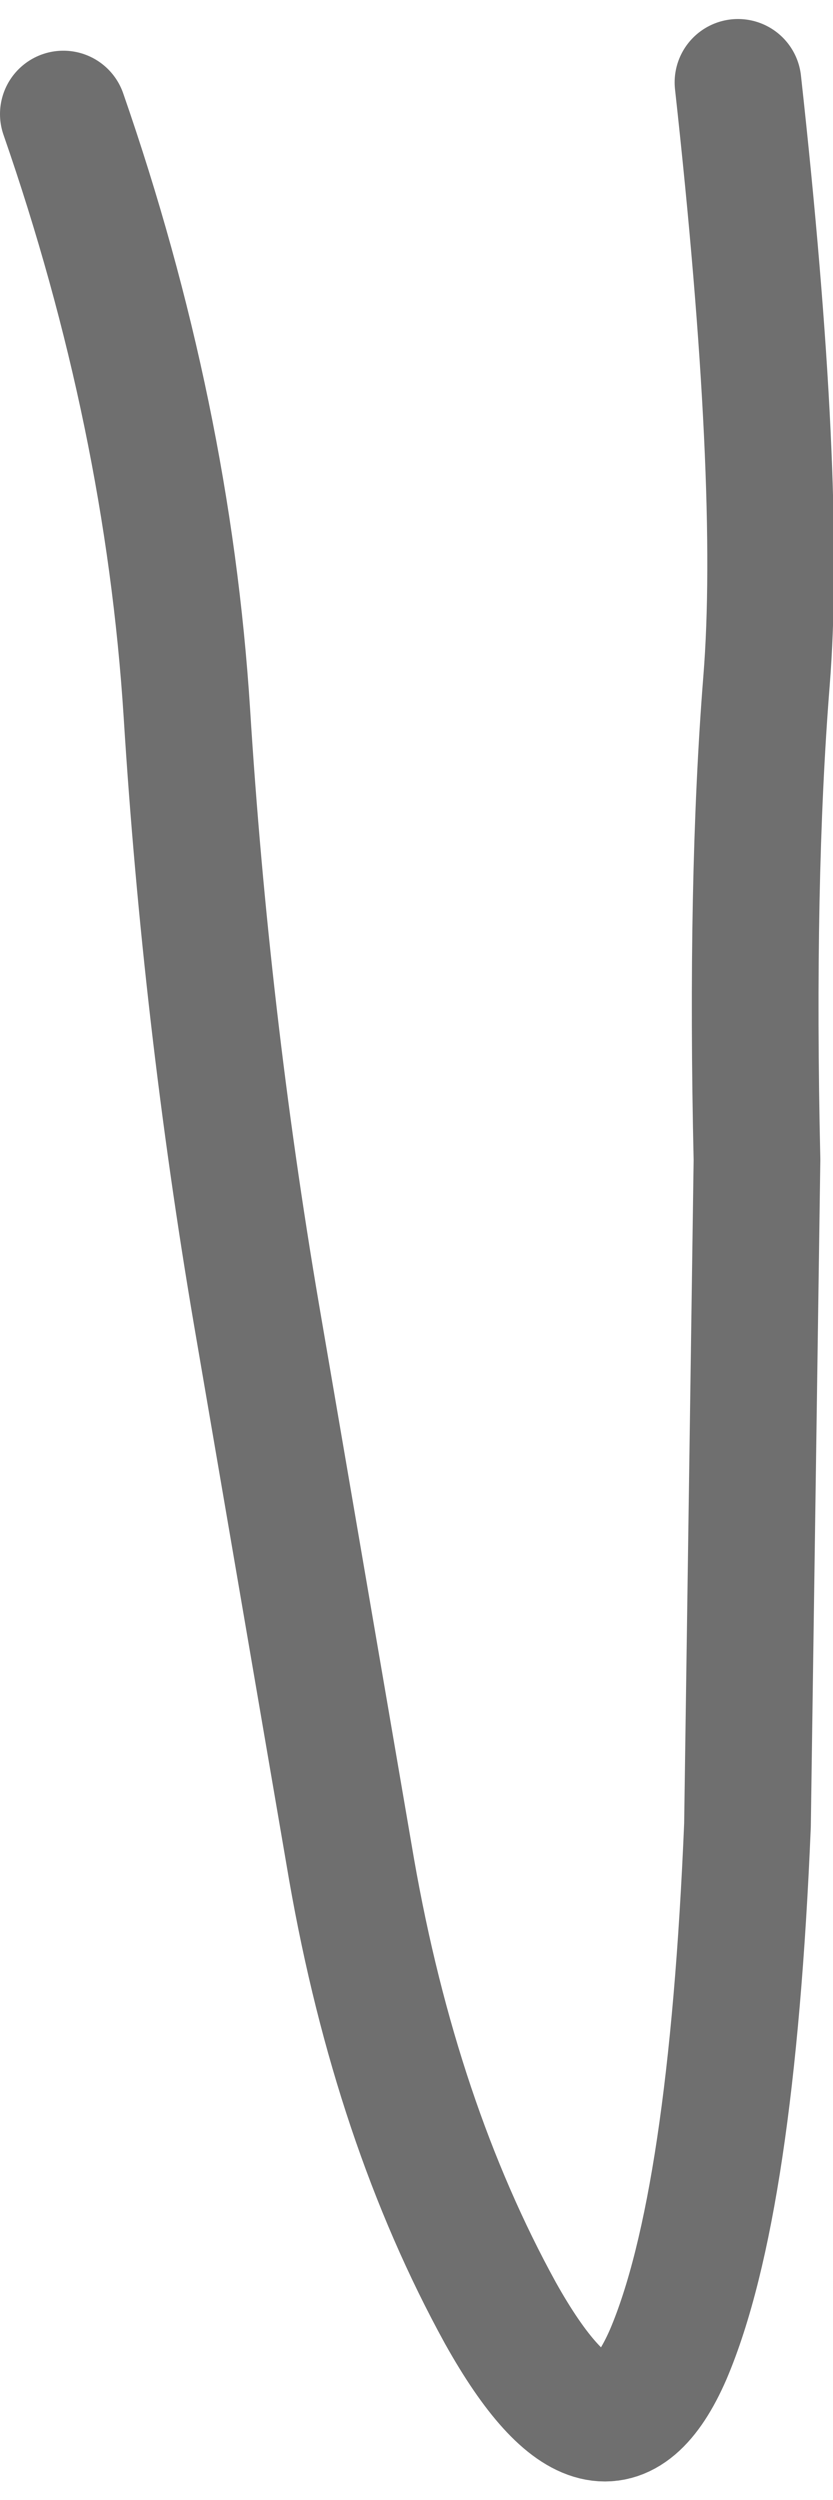 <?xml version="1.0" encoding="UTF-8" standalone="no"?>
<svg xmlns:xlink="http://www.w3.org/1999/xlink" height="39.45px" width="13.15px" xmlns="http://www.w3.org/2000/svg">
  <g transform="matrix(1.0, 0.0, 0.0, 1.0, 0.8, -58.35)">
    <path d="M0.2 60.15 Q1.85 64.9 2.15 69.6 2.45 74.4 3.25 79.1 L4.75 87.85 Q5.45 91.85 7.1 94.85 8.75 97.8 9.75 95.5 10.75 93.15 11.0 87.15 L11.15 76.65 Q11.05 72.25 11.3 69.1 11.55 66.0 10.85 59.65" fill="none" stroke="#333333" stroke-linecap="round" stroke-linejoin="round" stroke-opacity="0.702" stroke-width="2.0"/>
  </g>
</svg>
